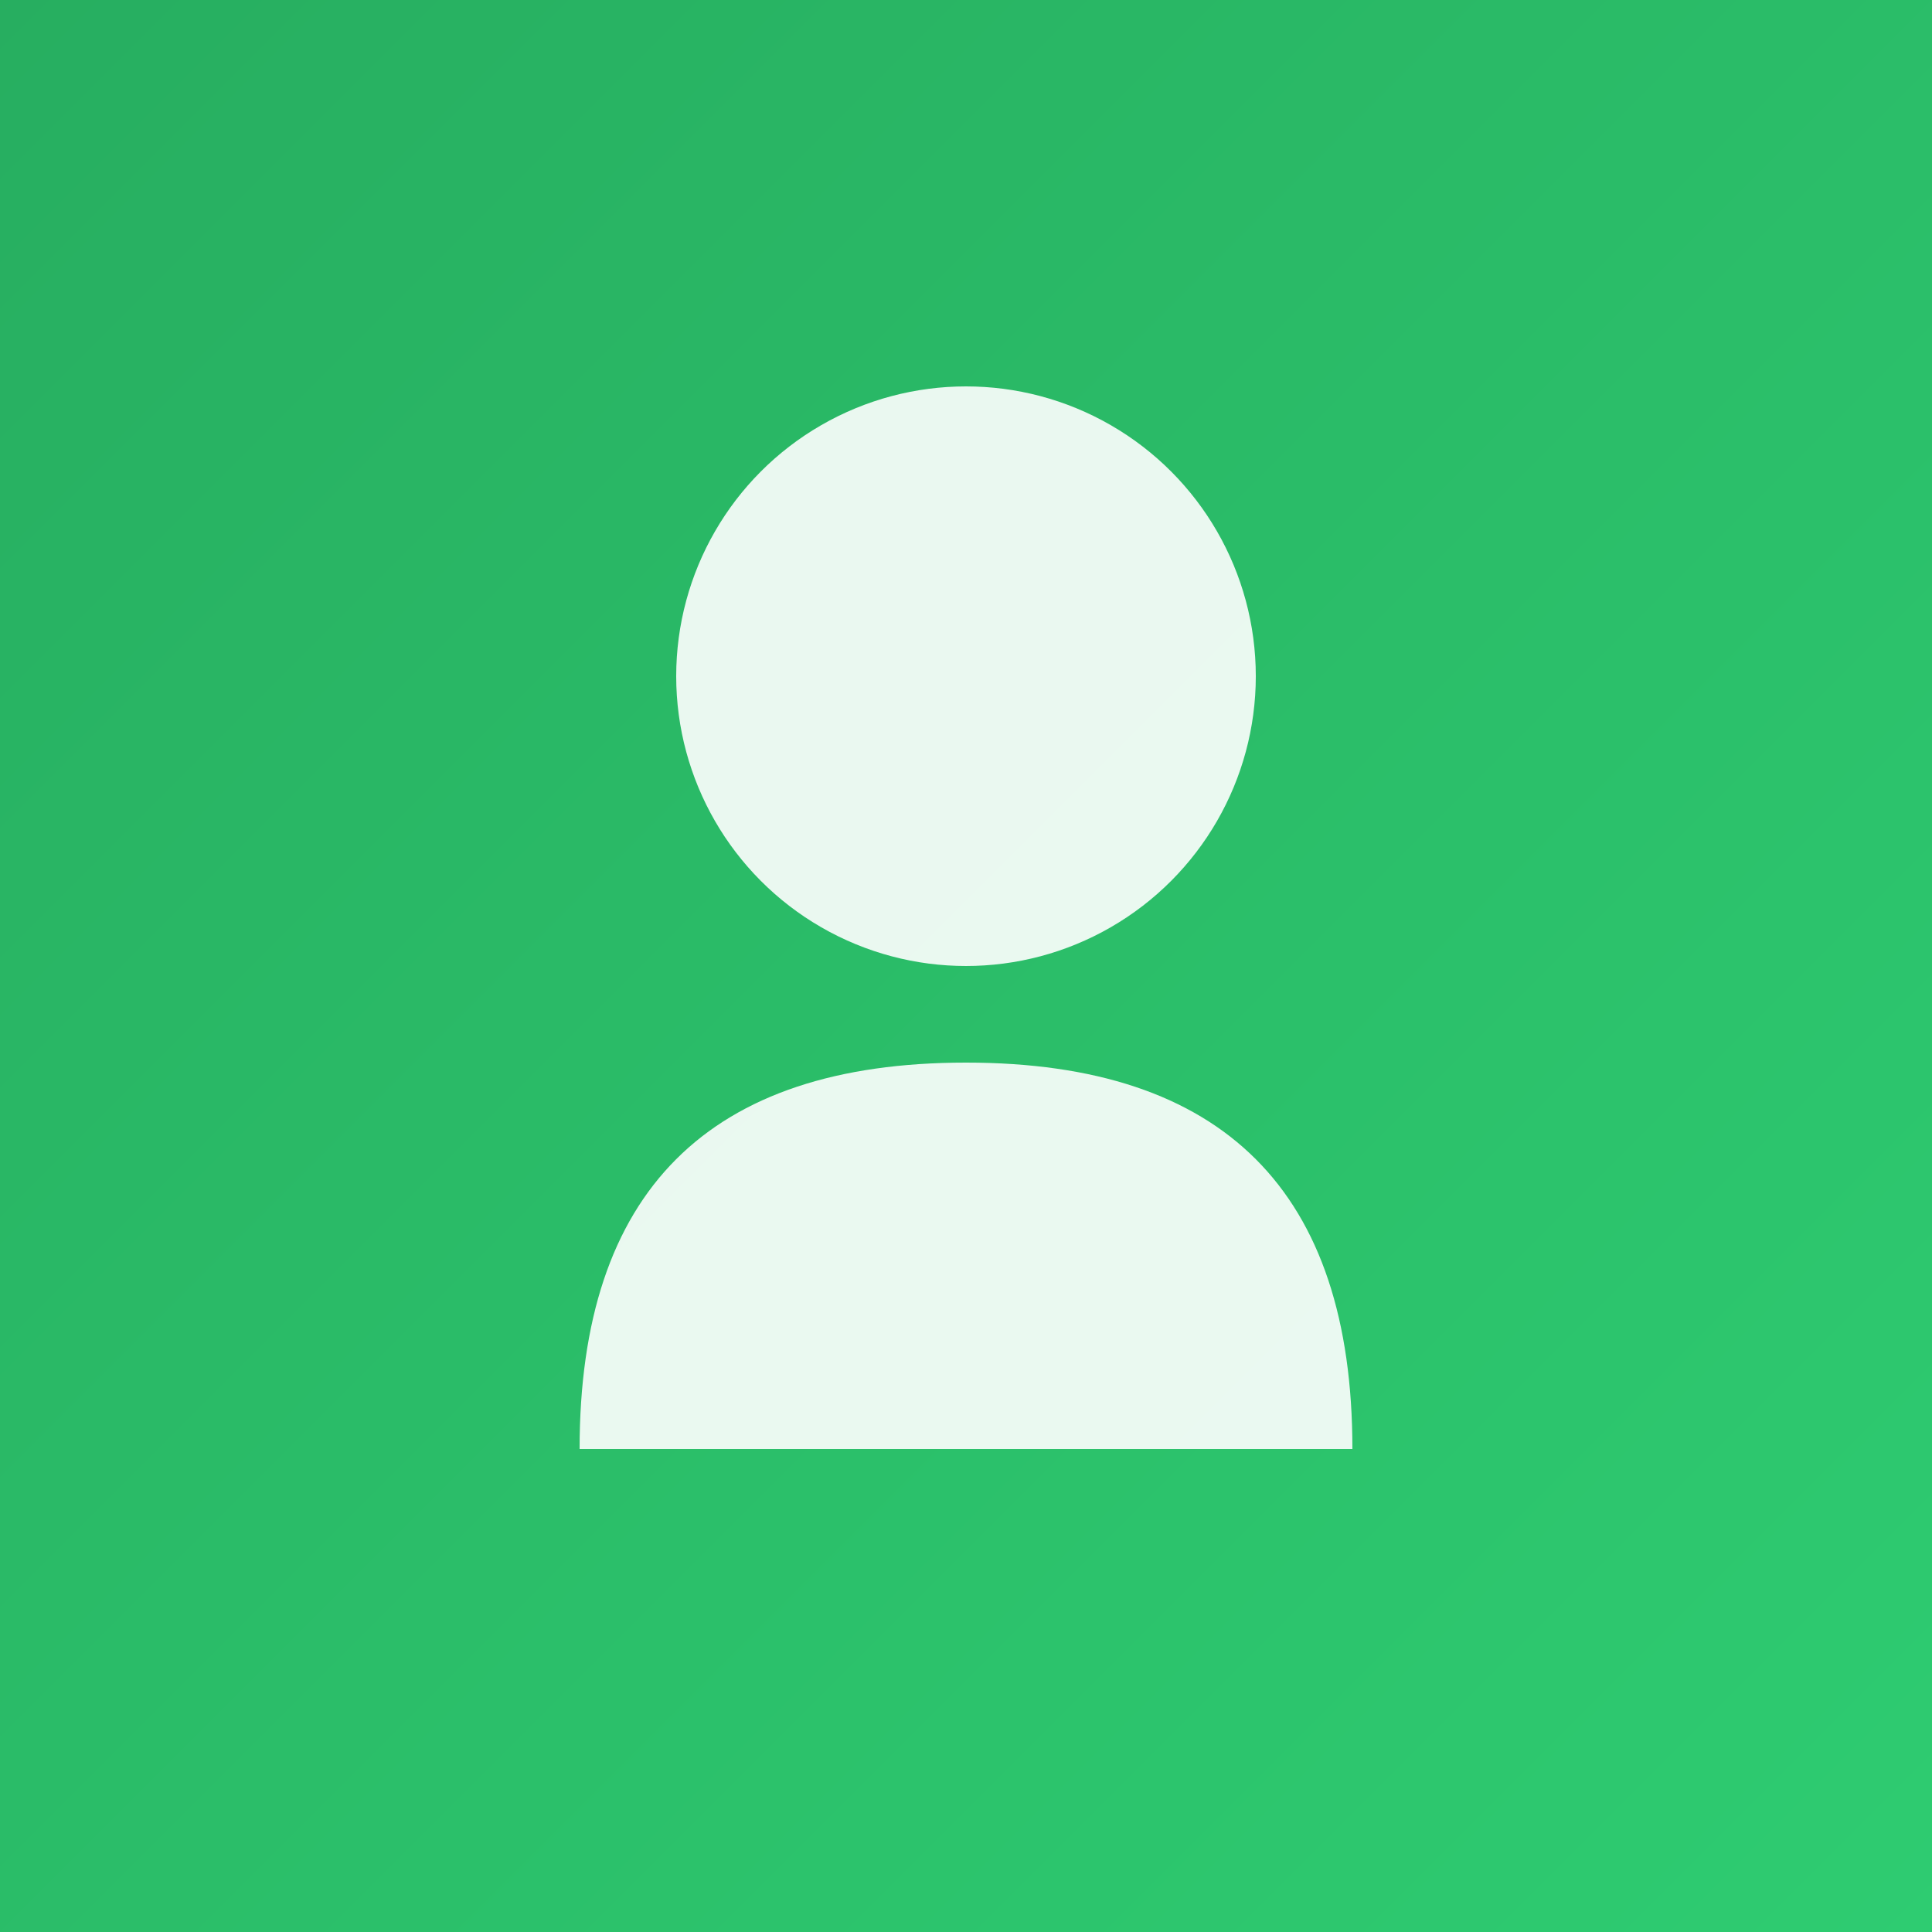 <svg xmlns="http://www.w3.org/2000/svg" viewBox="0 0 200 200">
  <rect x="0" y="0" width="200" height="200" fill="#333333" stroke="none"/>
  <defs>
    <linearGradient id="teamGradient" x1="0%" y1="0%" x2="100%" y2="100%">
      <stop offset="0%" style="stop-color:#27ae60;stop-opacity:1" />
      <stop offset="100%" style="stop-color:#2ecc71;stop-opacity:1" />
    </linearGradient>
  </defs>

  <rect width="200" height="200" fill="url(#teamGradient)"/>

  <!-- Generic person icon -->
  <circle cx="100" cy="70" r="30" fill="white" opacity="0.9"/>
  <path d="M60 150 Q60 110 100 110 Q140 110 140 150 Z" fill="white" opacity="0.9"/>
</svg>
